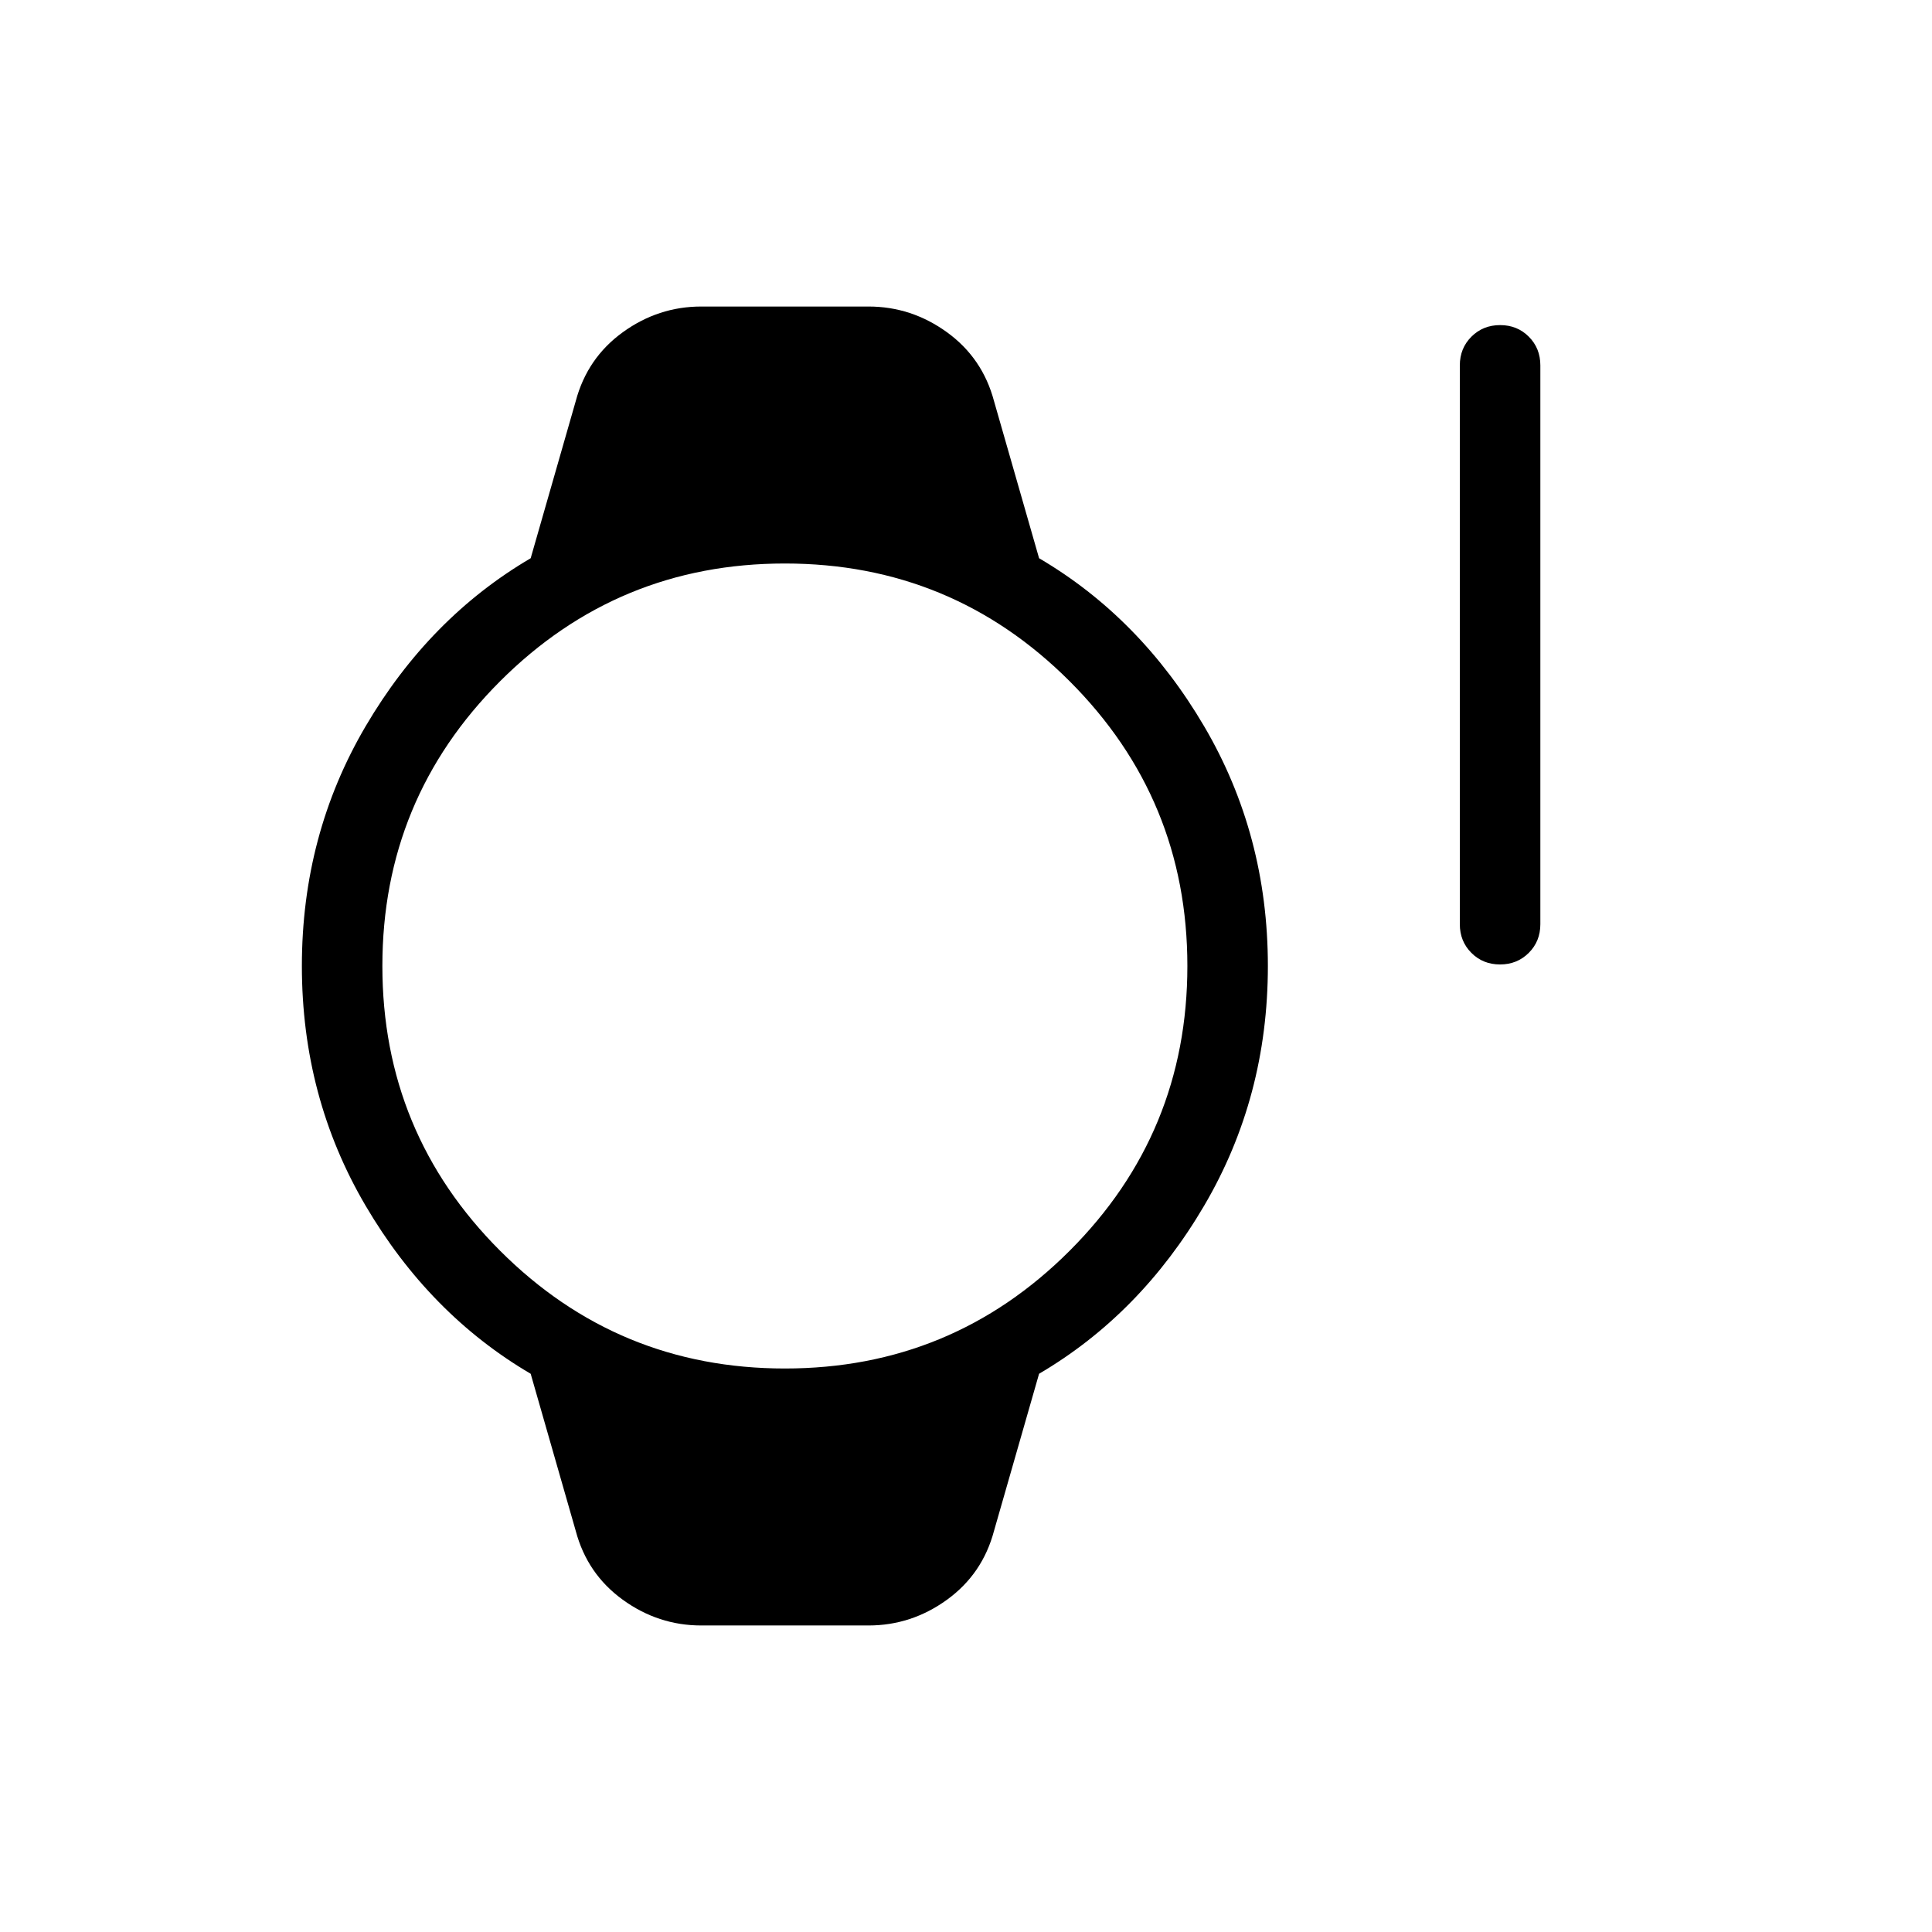 <svg xmlns="http://www.w3.org/2000/svg" height="24" viewBox="0 -960 960 960" width="24"><path d="M745.36-480.77q-8.51 0-14.24-5.75-5.74-5.75-5.74-14.25v-277.69q0-8.5 5.76-14.25t14.27-5.75q8.51 0 14.24 5.75 5.74 5.75 5.74 14.25v277.69q0 8.5-5.76 14.25t-14.27 5.75Zm-396.9 328.46q-21.36 0-39.03-12.8-17.66-12.81-23.35-34.2l-22.39-78.07q-50.31-29.54-82-83.47Q150-414.77 150-480t31.69-119.15q31.69-53.93 82-83.47l22.39-78.07q5.69-21.39 23.35-34.2 17.67-12.8 39.03-12.8h83.08q21.36 0 39.03 12.8 17.66 12.81 23.35 34.2l22.39 78.07q50.31 29.54 82 83.47Q630-545.23 630-480t-31.69 119.15q-31.69 53.93-82 83.47l-22.39 78.07q-5.69 21.39-23.35 34.2-17.67 12.8-39.03 12.8h-83.08ZM390-280q83 0 141.5-58.5T590-480q0-83-58.5-141.5T390-680q-83 0-141.5 58.5T190-480q0 83 58.5 141.5T390-280Z"/></svg>